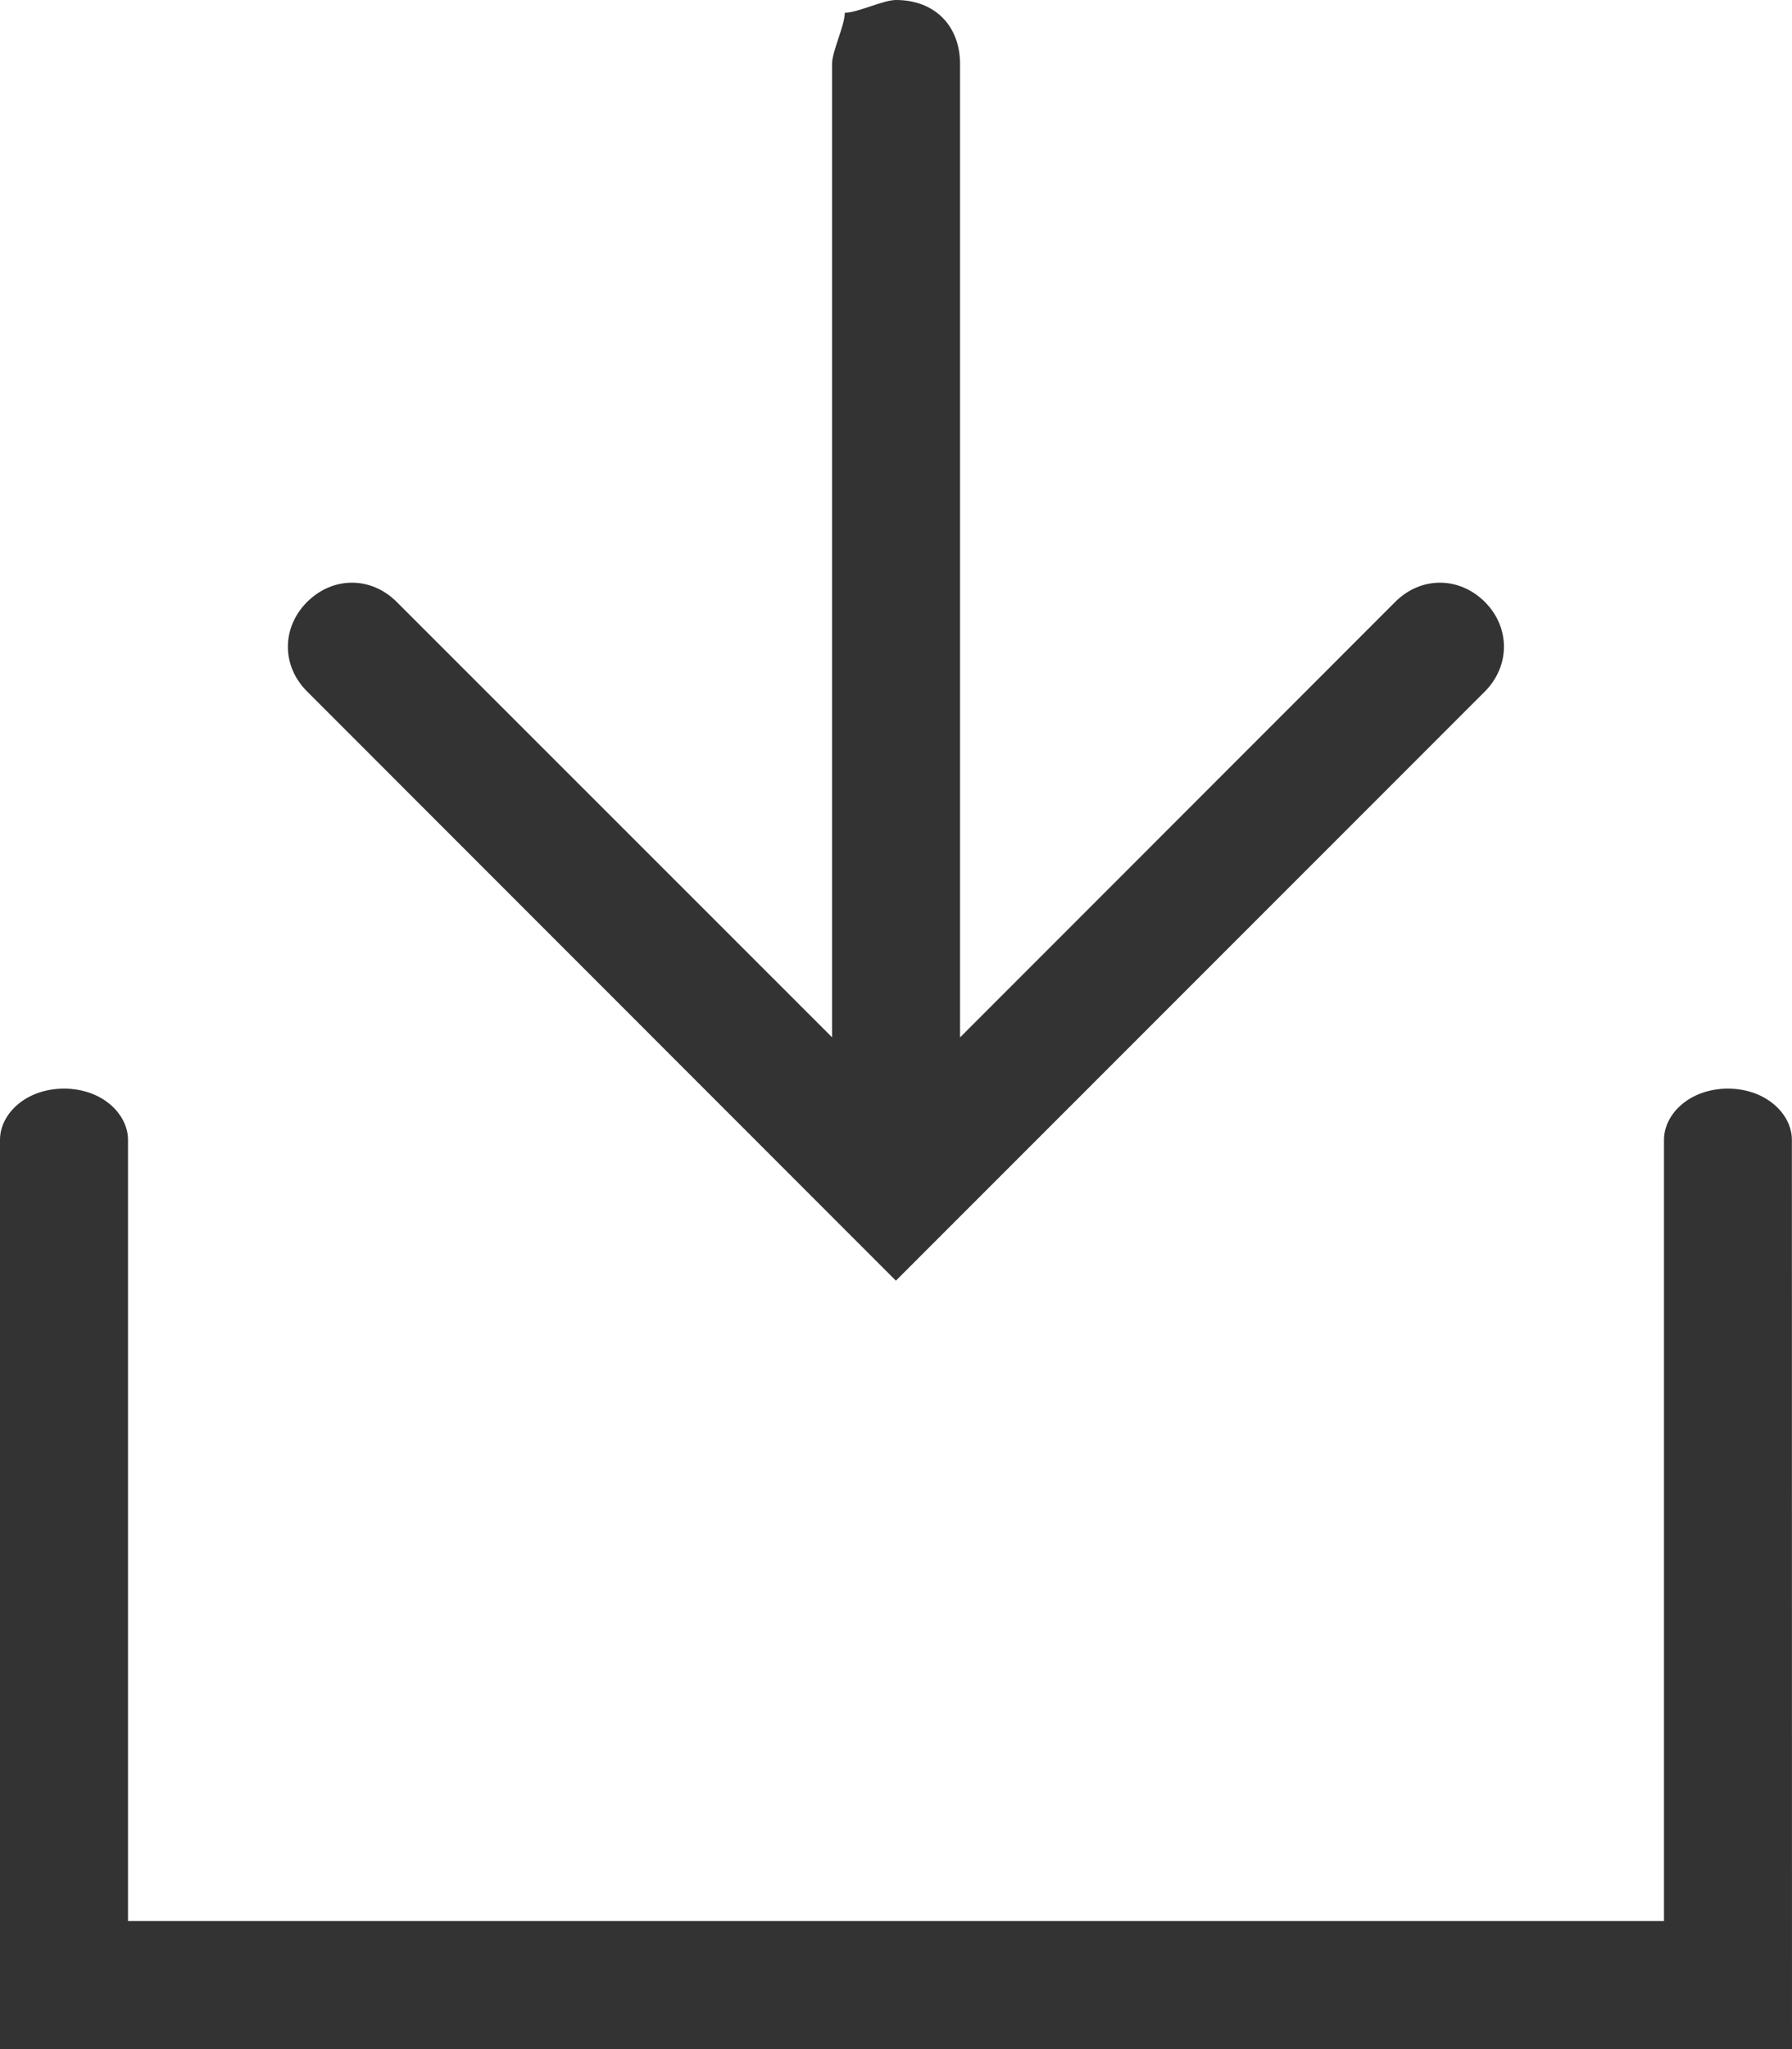 <?xml version="1.0" encoding="utf-8"?>
<!-- Generator: Adobe Illustrator 16.0.0, SVG Export Plug-In . SVG Version: 6.00 Build 0)  -->
<!DOCTYPE svg PUBLIC "-//W3C//DTD SVG 1.1//EN" "http://www.w3.org/Graphics/SVG/1.1/DTD/svg11.dtd">
<svg version="1.1" id="Ebene_1" xmlns="http://www.w3.org/2000/svg" xmlns:xlink="http://www.w3.org/1999/xlink" x="0px" y="0px"
	 width="15.75px" height="18px" viewBox="0 0 15.75 18" enable-background="new 0 0 15.75 18" xml:space="preserve">
<g>
	<path fill="#333333" d="M13.051,6.074c0.223-0.225,0.223-0.562,0-0.786c-0.227-0.226-0.564-0.226-0.789,0L8.438,9.113v-8.55
		C8.438,0.224,8.213,0,7.875,0c-0.113,0-0.337,0.112-0.45,0.112c0,0.112-0.112,0.338-0.112,0.45v8.55L3.487,5.288
		c-0.225-0.226-0.562-0.226-0.788,0c-0.225,0.225-0.225,0.562,0,0.786l5.175,5.176L13.051,6.074z"/>
	<path fill="#333333" d="M15.75,18H0v-7.988c0-0.225,0.225-0.449,0.563-0.449c0.337,0,0.562,0.225,0.562,0.449v6.863h13.5v-6.863
		c0-0.225,0.225-0.449,0.562-0.449c0.336,0,0.562,0.225,0.562,0.449L15.75,18L15.75,18z"/>
</g>
</svg>
